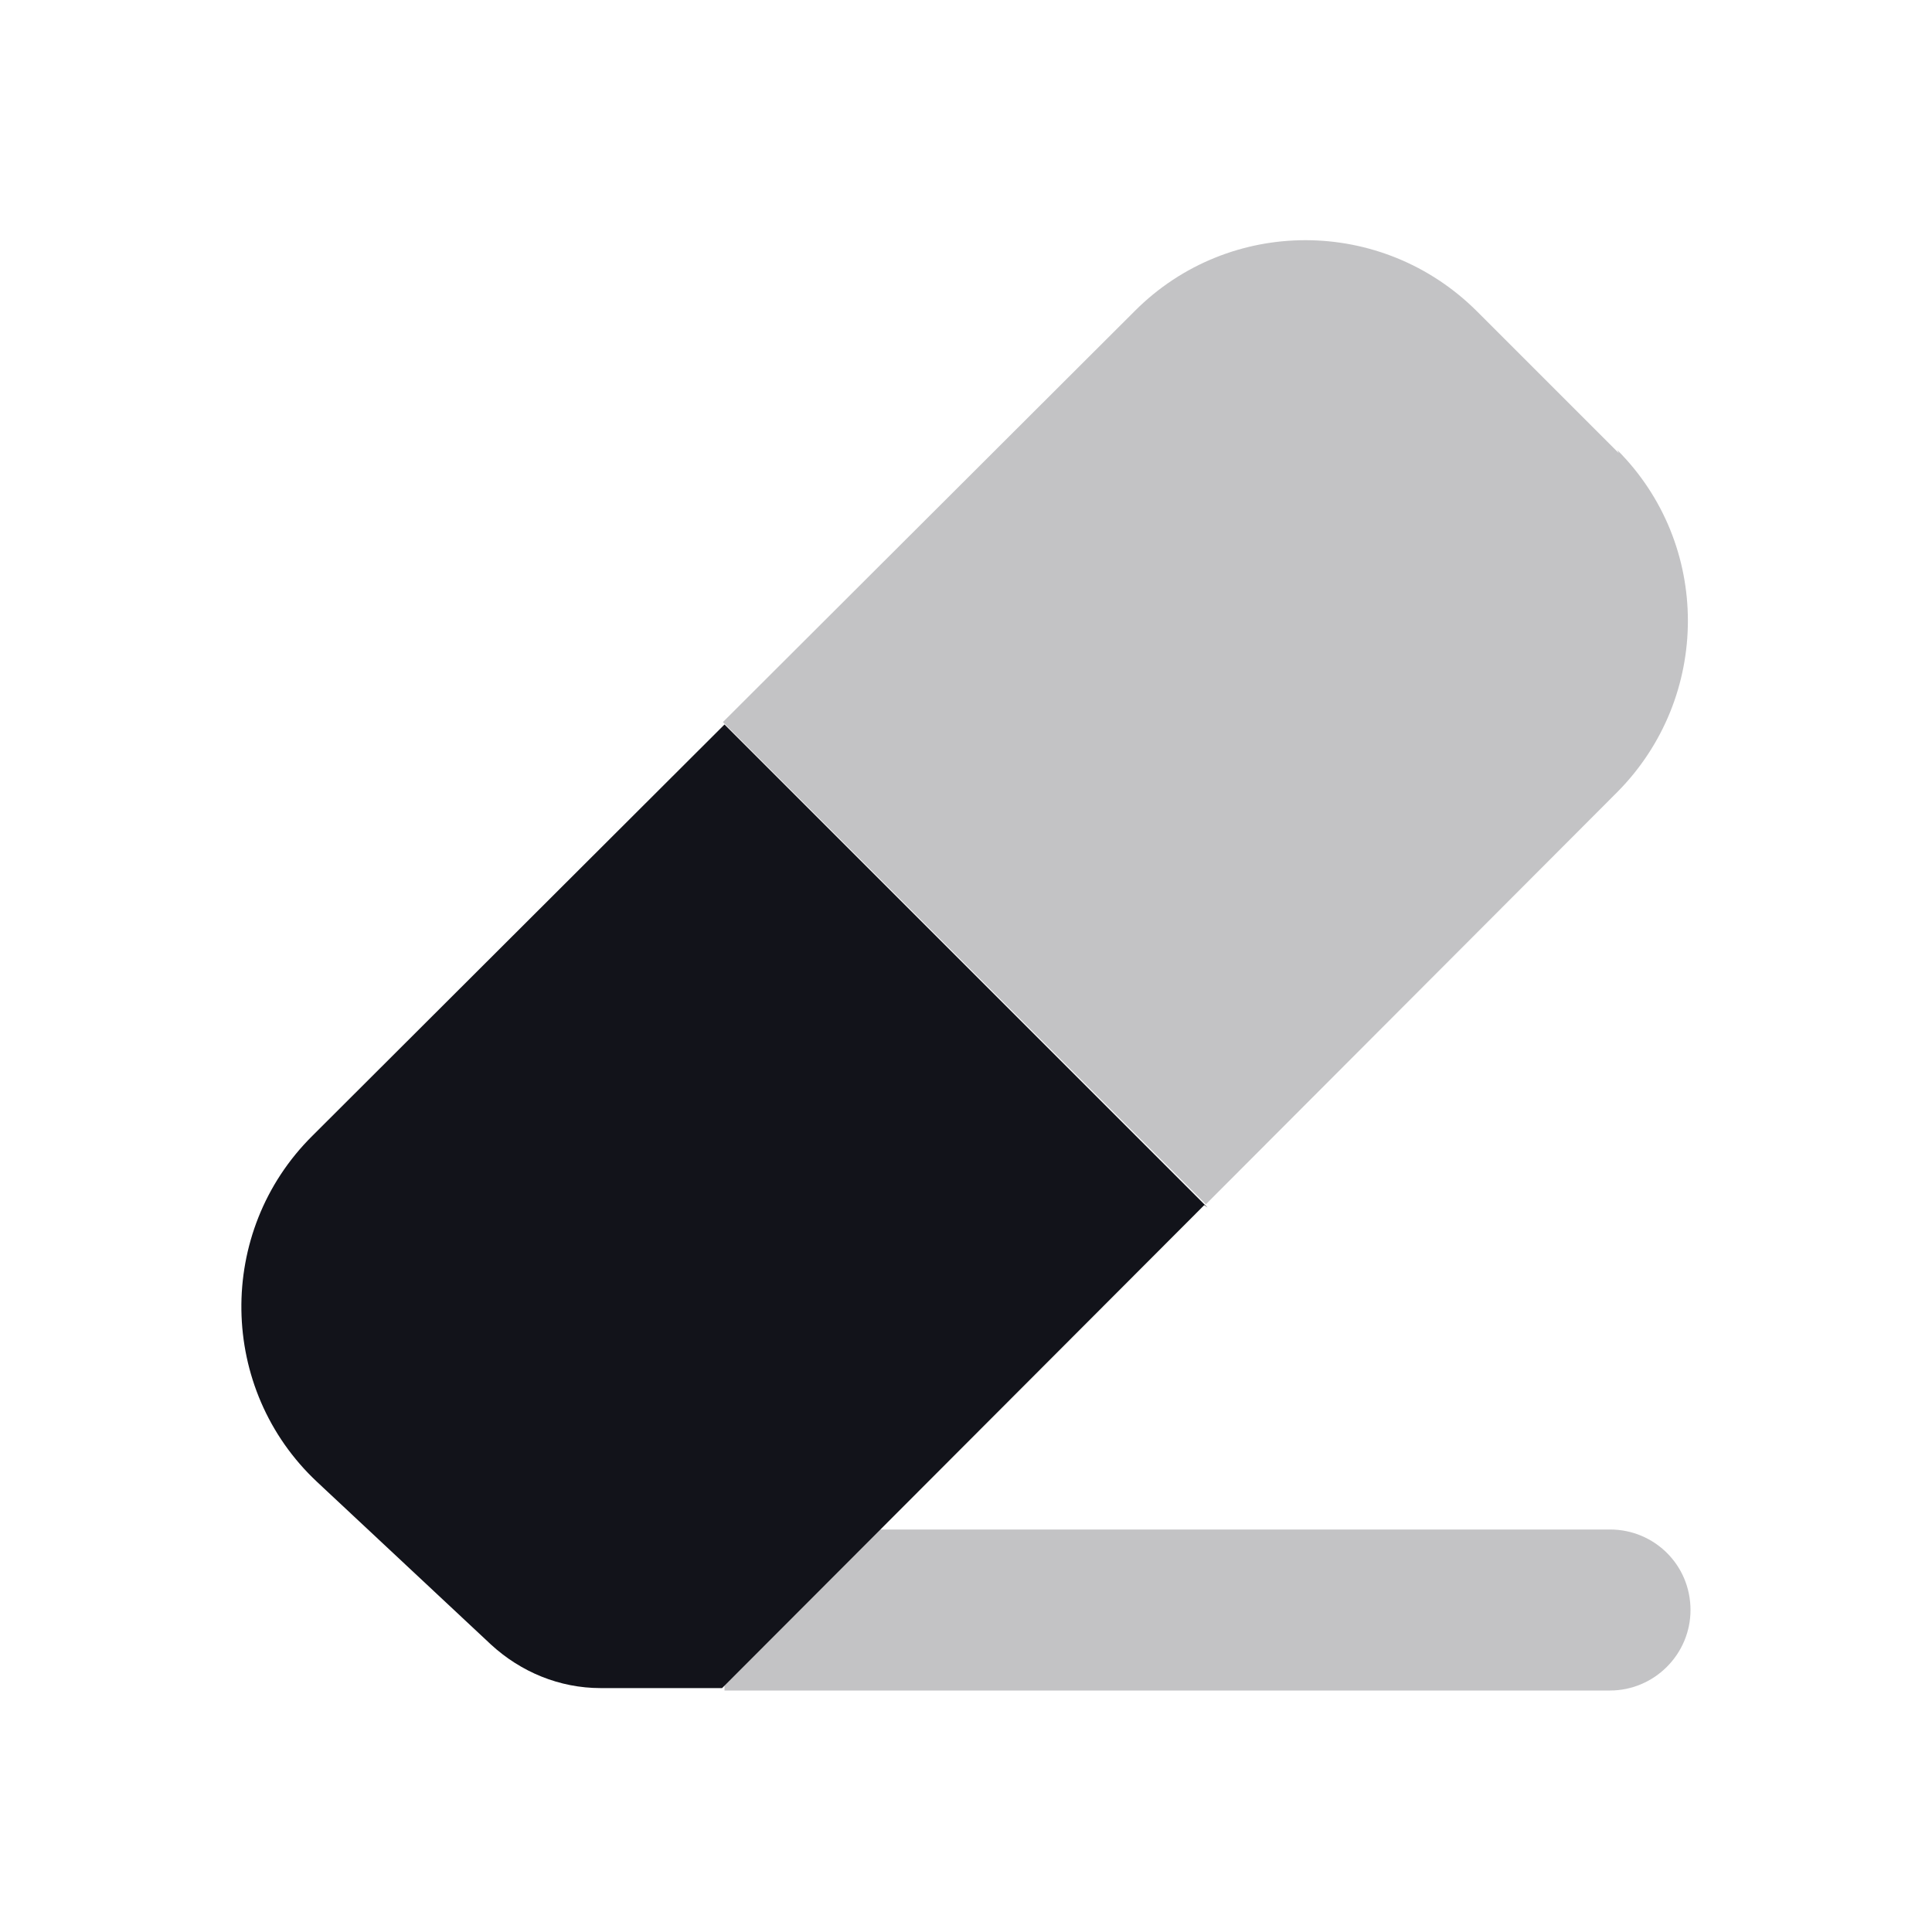 <svg viewBox="0 0 24 24" xmlns="http://www.w3.org/2000/svg"><g><g fill="#12131A"><path opacity=".25" d="M9 19h11c.55 0 1 .44 1 1v0c0 .55-.45 1-1 1H9v-2Z"/><path d="M15 15L9 9l-5.12 5.11c-1.2 1.19-1.17 3.15.06 4.3l2.16 2.02c.37.34.85.54 1.36.54h1.51l5.99-6Z"/><path opacity=".25" d="M20.11 5.63l-1.76-1.76c-1.18-1.18-3.08-1.18-4.25-.01L8.98 8.97l6 5.99 5.11-5.12c1.17-1.18 1.17-3.08 0-4.25Z"/></g></g></svg>